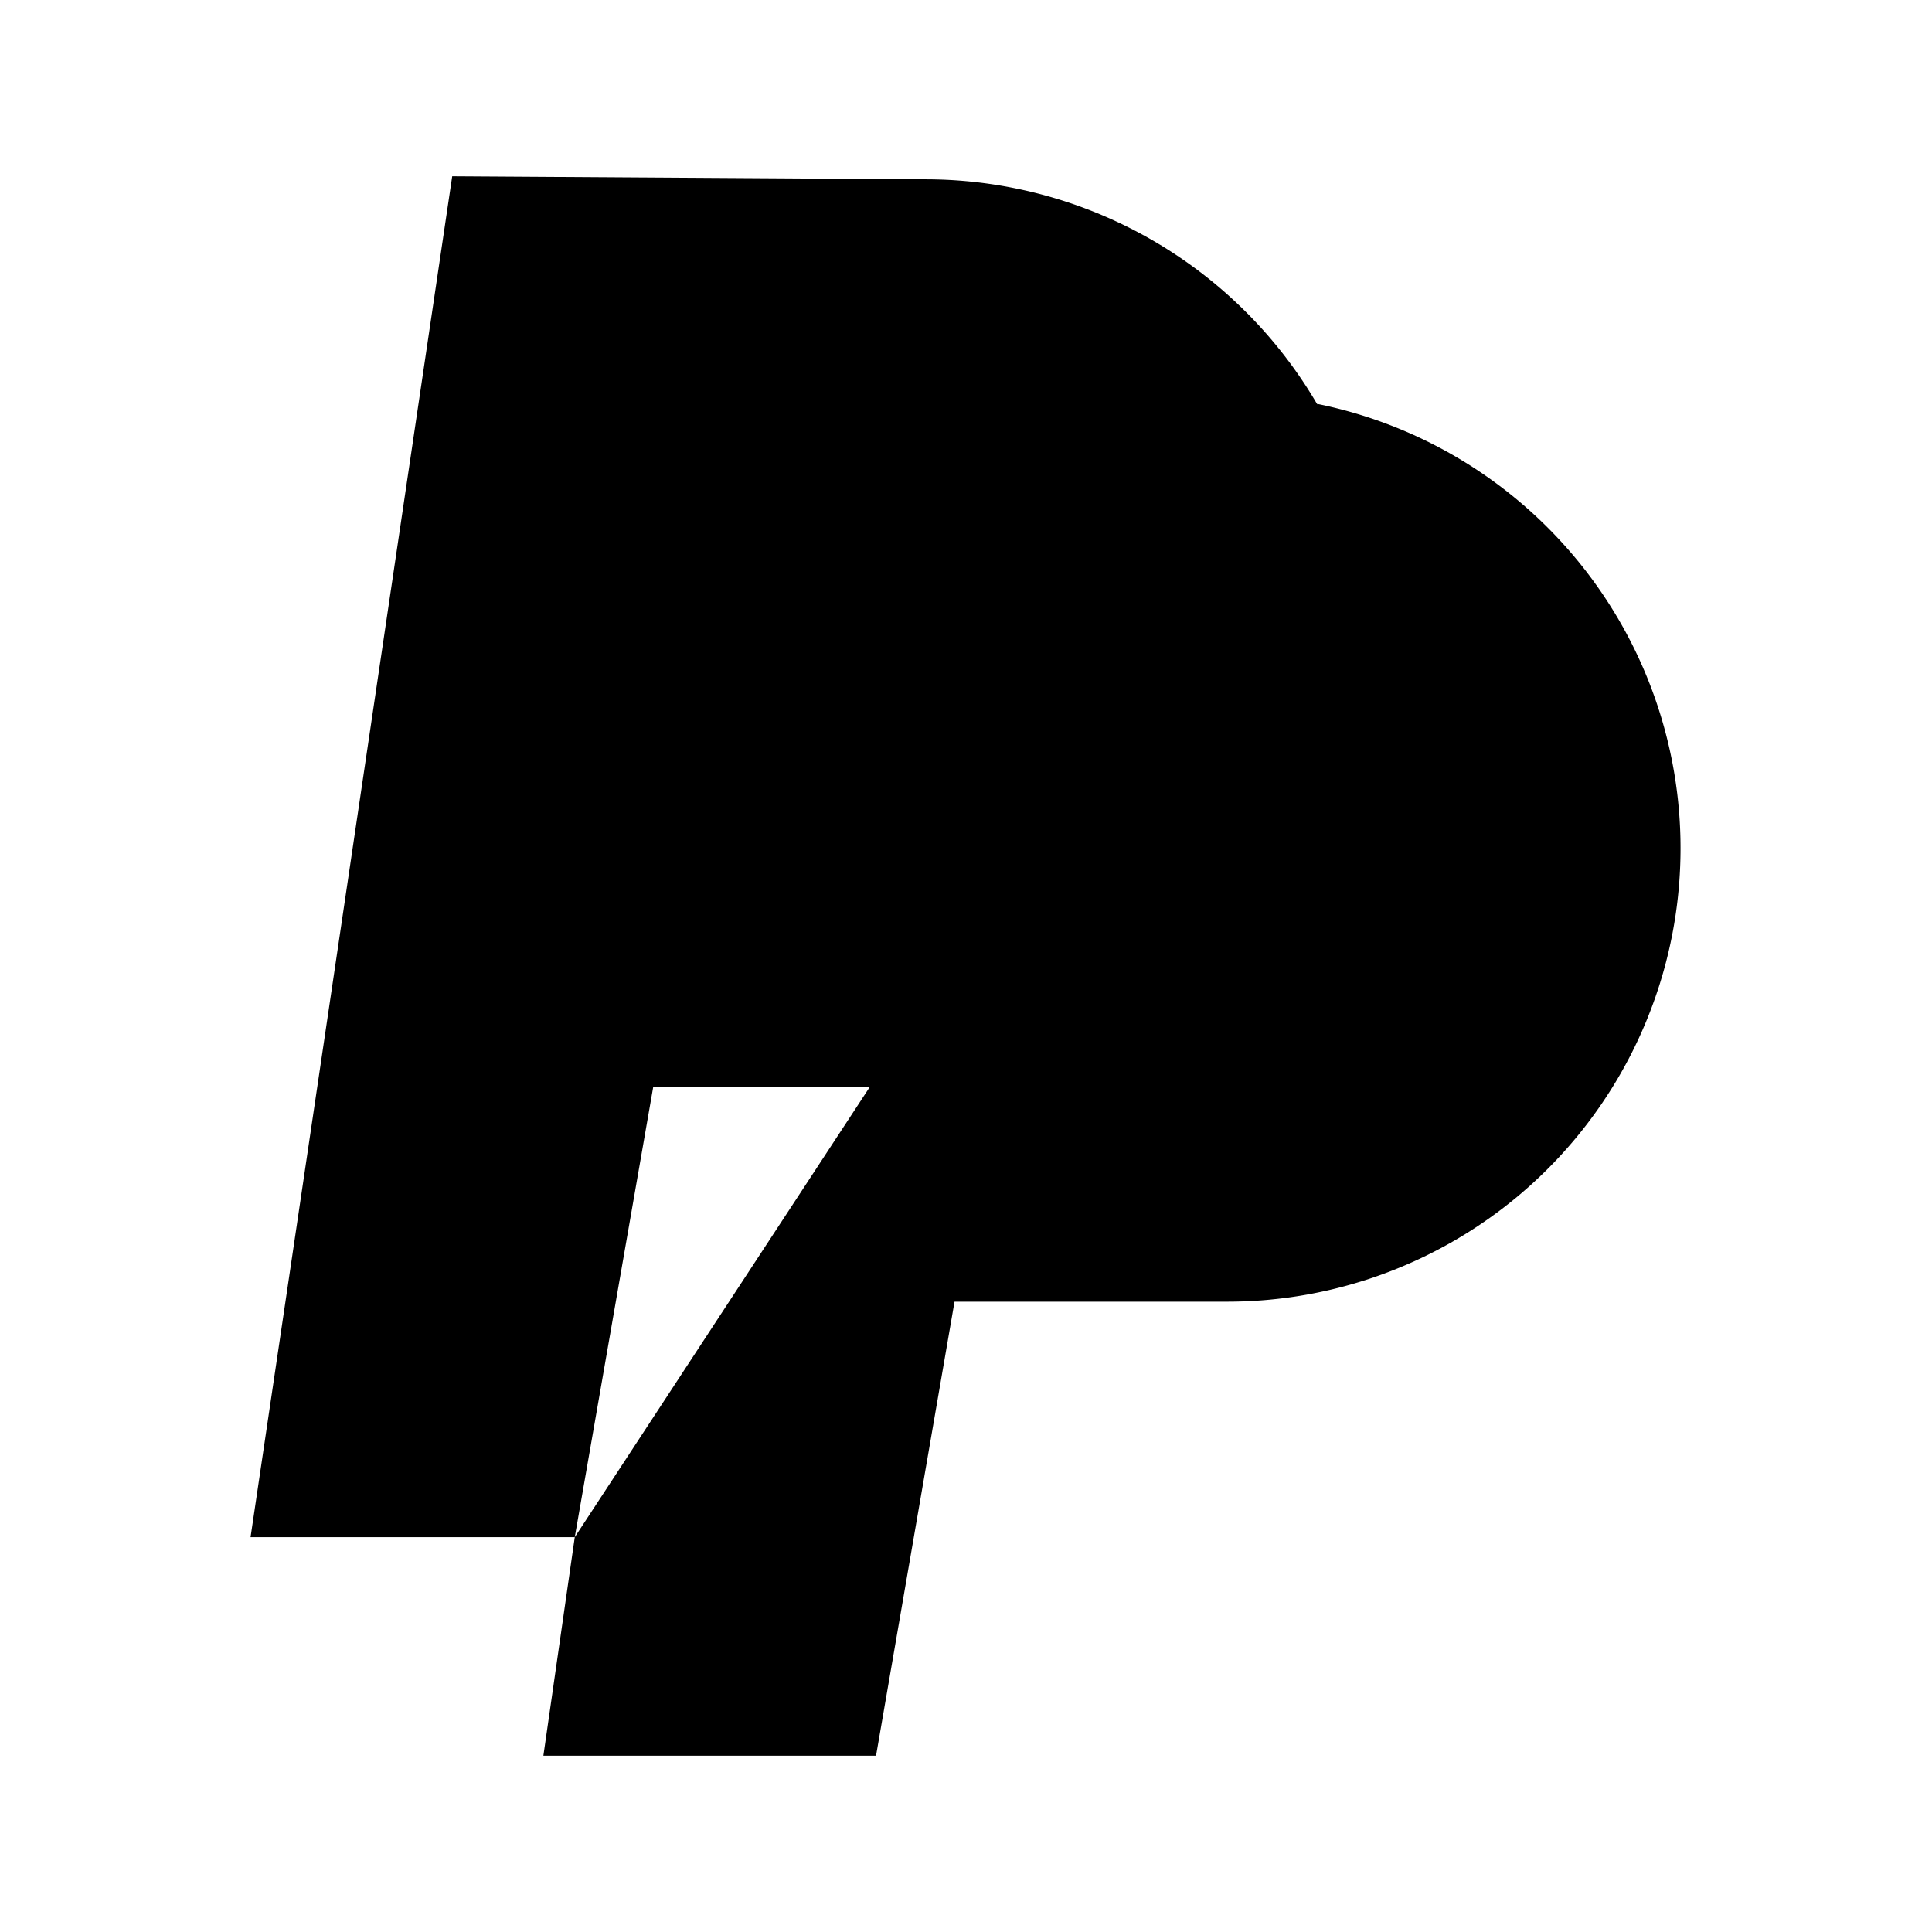 <svg xmlns="http://www.w3.org/2000/svg" viewBox="0 0 32 32" width="24" height="24">
    <path fill="#00000000"
          d="M7.49,2.92 L4.15,25.46H9.52L10.82,18h4.51a7.52,7.52 0,0 0,7.41 -6.26h0a7.52,7.52 0,0 0,-7.41 -8.77Z"
    />
    <path fill="#00000000"
          d="M9.52,25.46 L9,29.08h5.51l1.3,-7.52h4.51a7.51,7.51 0,0 0,7.41 -6.26h0a7.51,7.51 0,0 0,-5.91 -8.61"
    />
</svg>